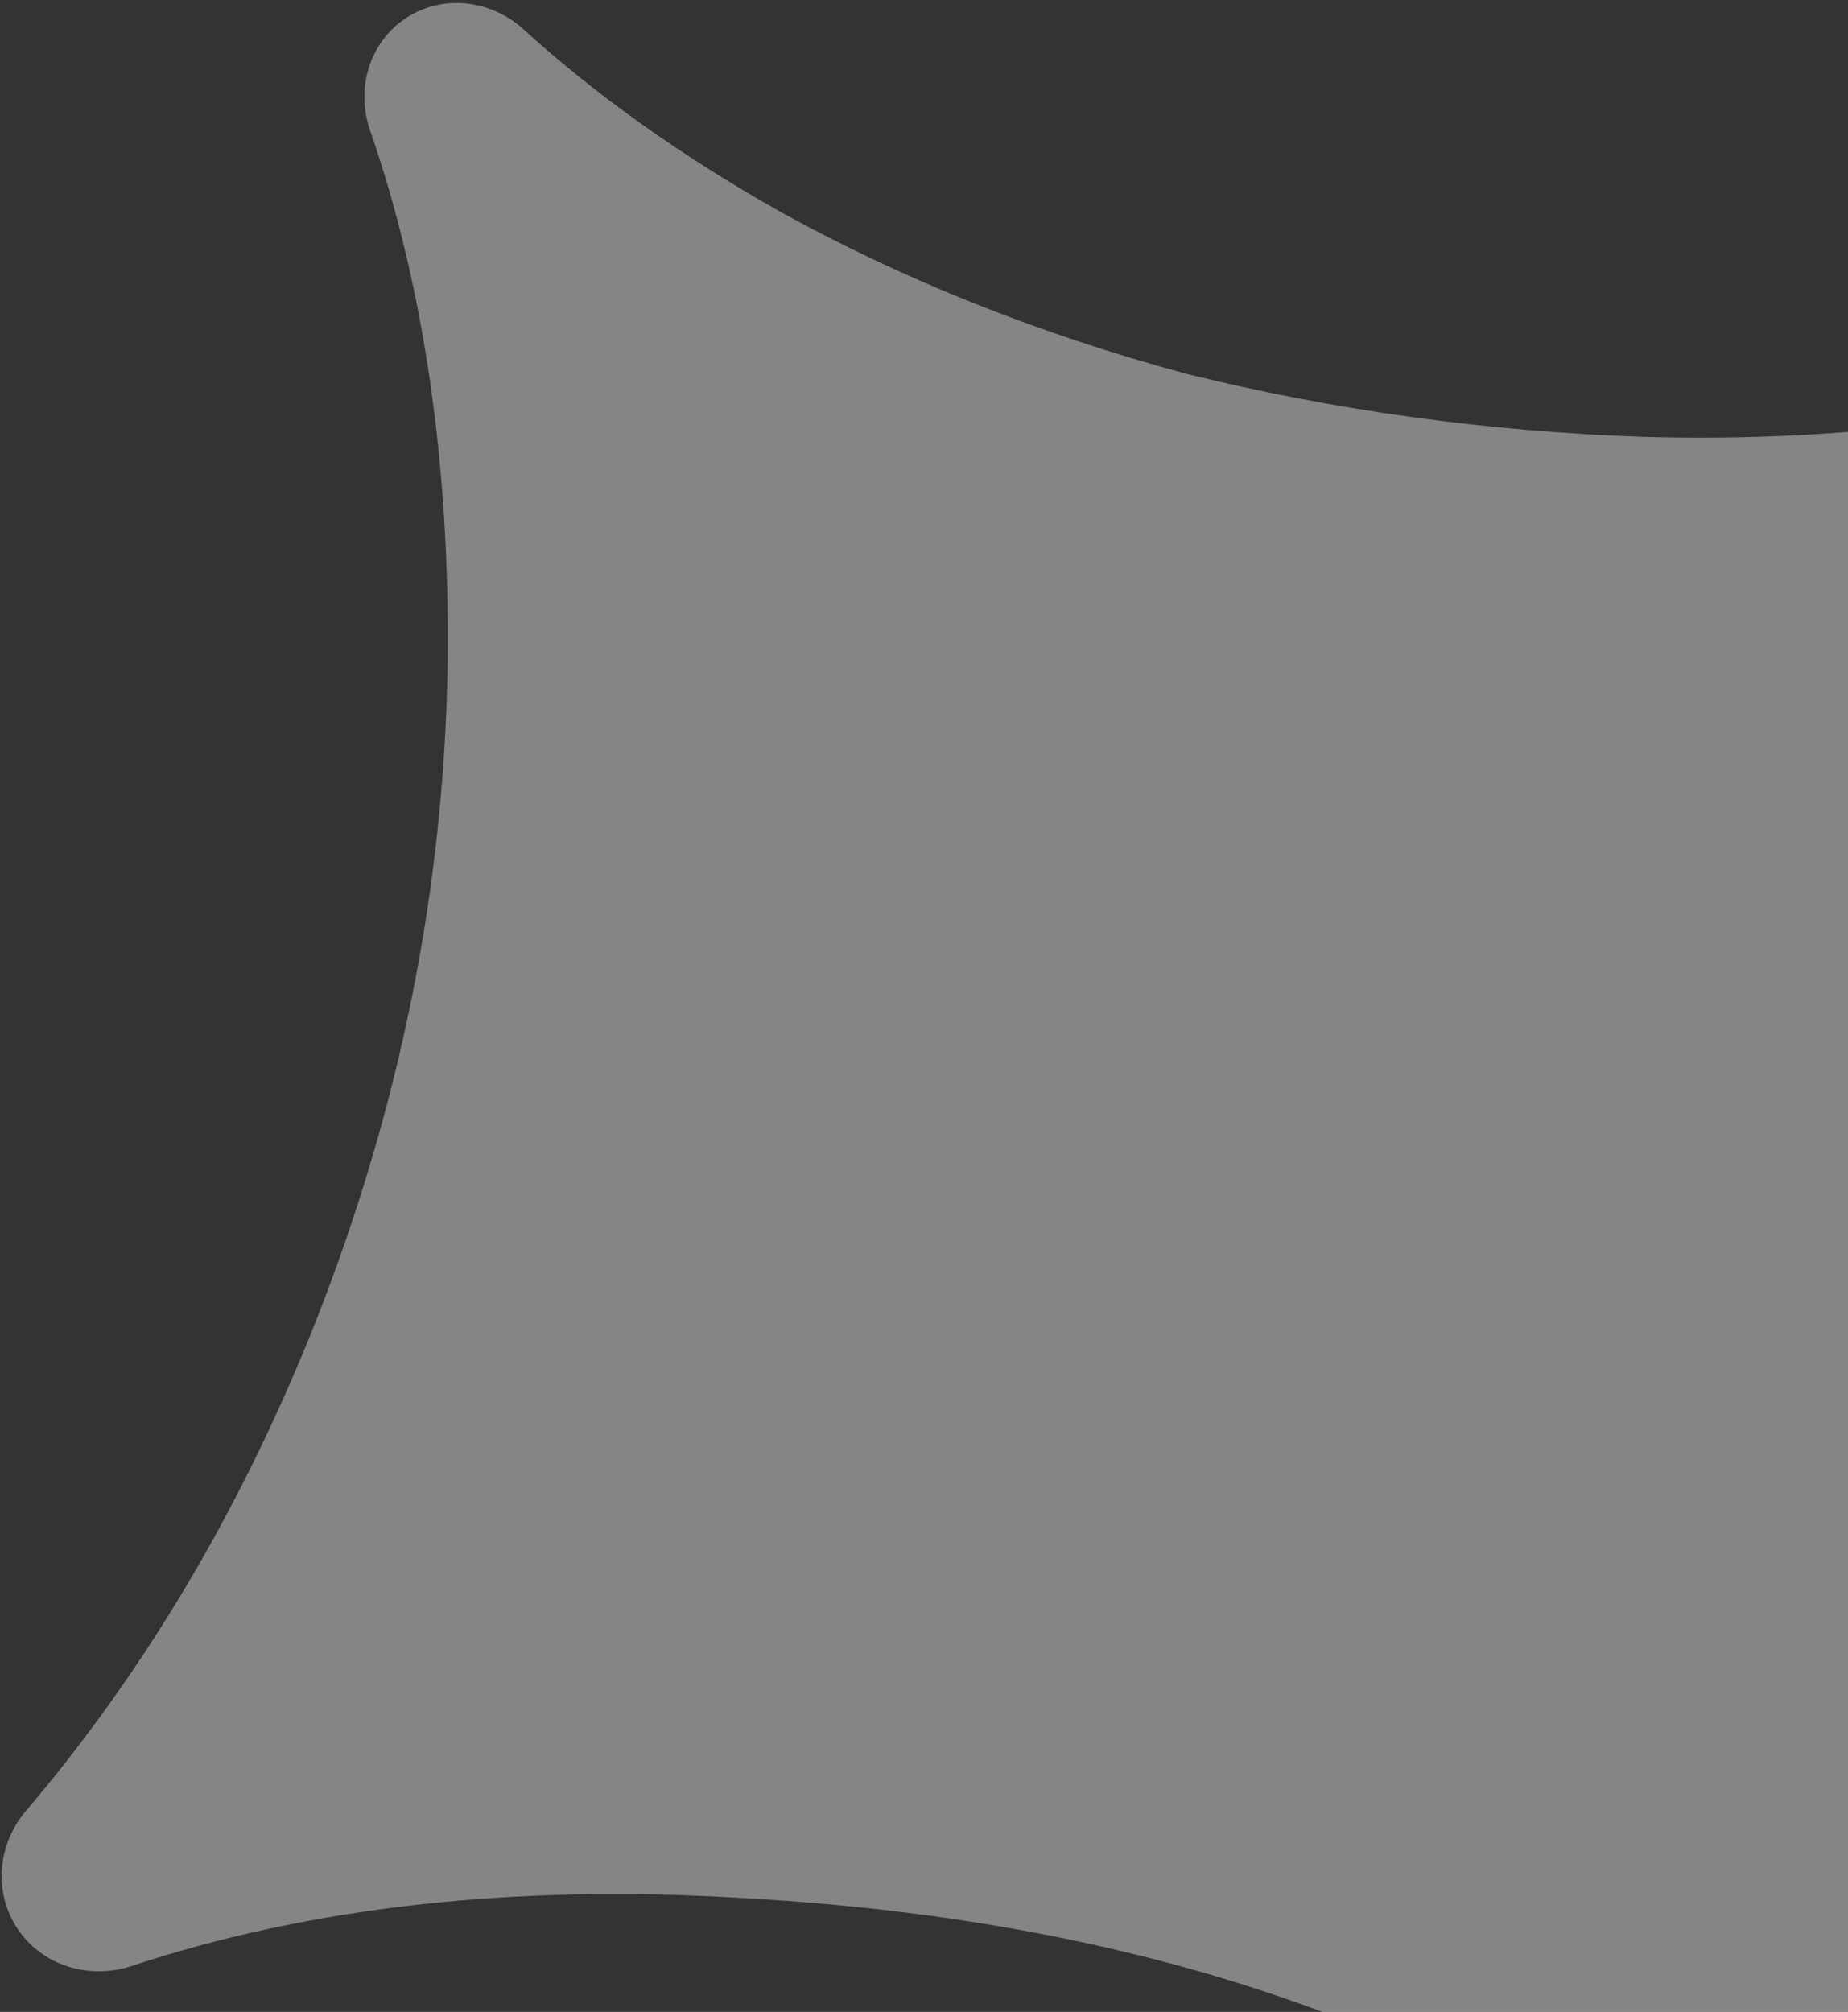<svg width="283" height="308" viewBox="0 0 283 308" fill="none" xmlns="http://www.w3.org/2000/svg">
<rect x="0" y="0" width="283" height="308" fill="#333333" stroke="none"/>
<path d="M296.288 354.204C290.745 357.897 283.386 357.004 278.462 352.521C262.767 338.233 242.436 325.464 217.47 314.215C187.686 300.581 152.919 292.691 113.168 290.542C78.461 288.472 47.45 291.952 20.138 300.983C13.67 303.123 6.452 300.932 2.674 295.262C-1.029 289.703 -0.386 282.356 3.943 277.269C22.27 255.729 37.084 230.714 48.385 202.222C61.308 169.388 68.029 135.84 68.549 101.578C68.913 71.124 64.945 43.887 56.645 19.868C54.471 13.576 56.568 6.493 62.109 2.802C67.711 -0.93 75.145 -0.071 80.129 4.455C91.381 14.673 104.558 24.026 119.66 32.513C138.466 42.889 159.151 51.132 181.72 57.239C204.389 62.839 227.671 66.049 251.562 66.871C282.668 67.772 311.156 63.986 337.029 55.51C343.377 53.43 350.433 55.614 354.135 61.172C357.894 66.813 357.099 74.284 352.652 79.4C341.342 92.412 331.174 108.02 322.15 126.217C311.365 148.378 303.122 171.707 297.42 196.208C291.516 220.402 288.864 243.53 289.466 265.592C290.232 293.019 294.268 316.848 301.58 337.078C303.847 343.353 301.839 350.506 296.288 354.204Z" fill="white" fill-opacity="0.4"/>
</svg>
